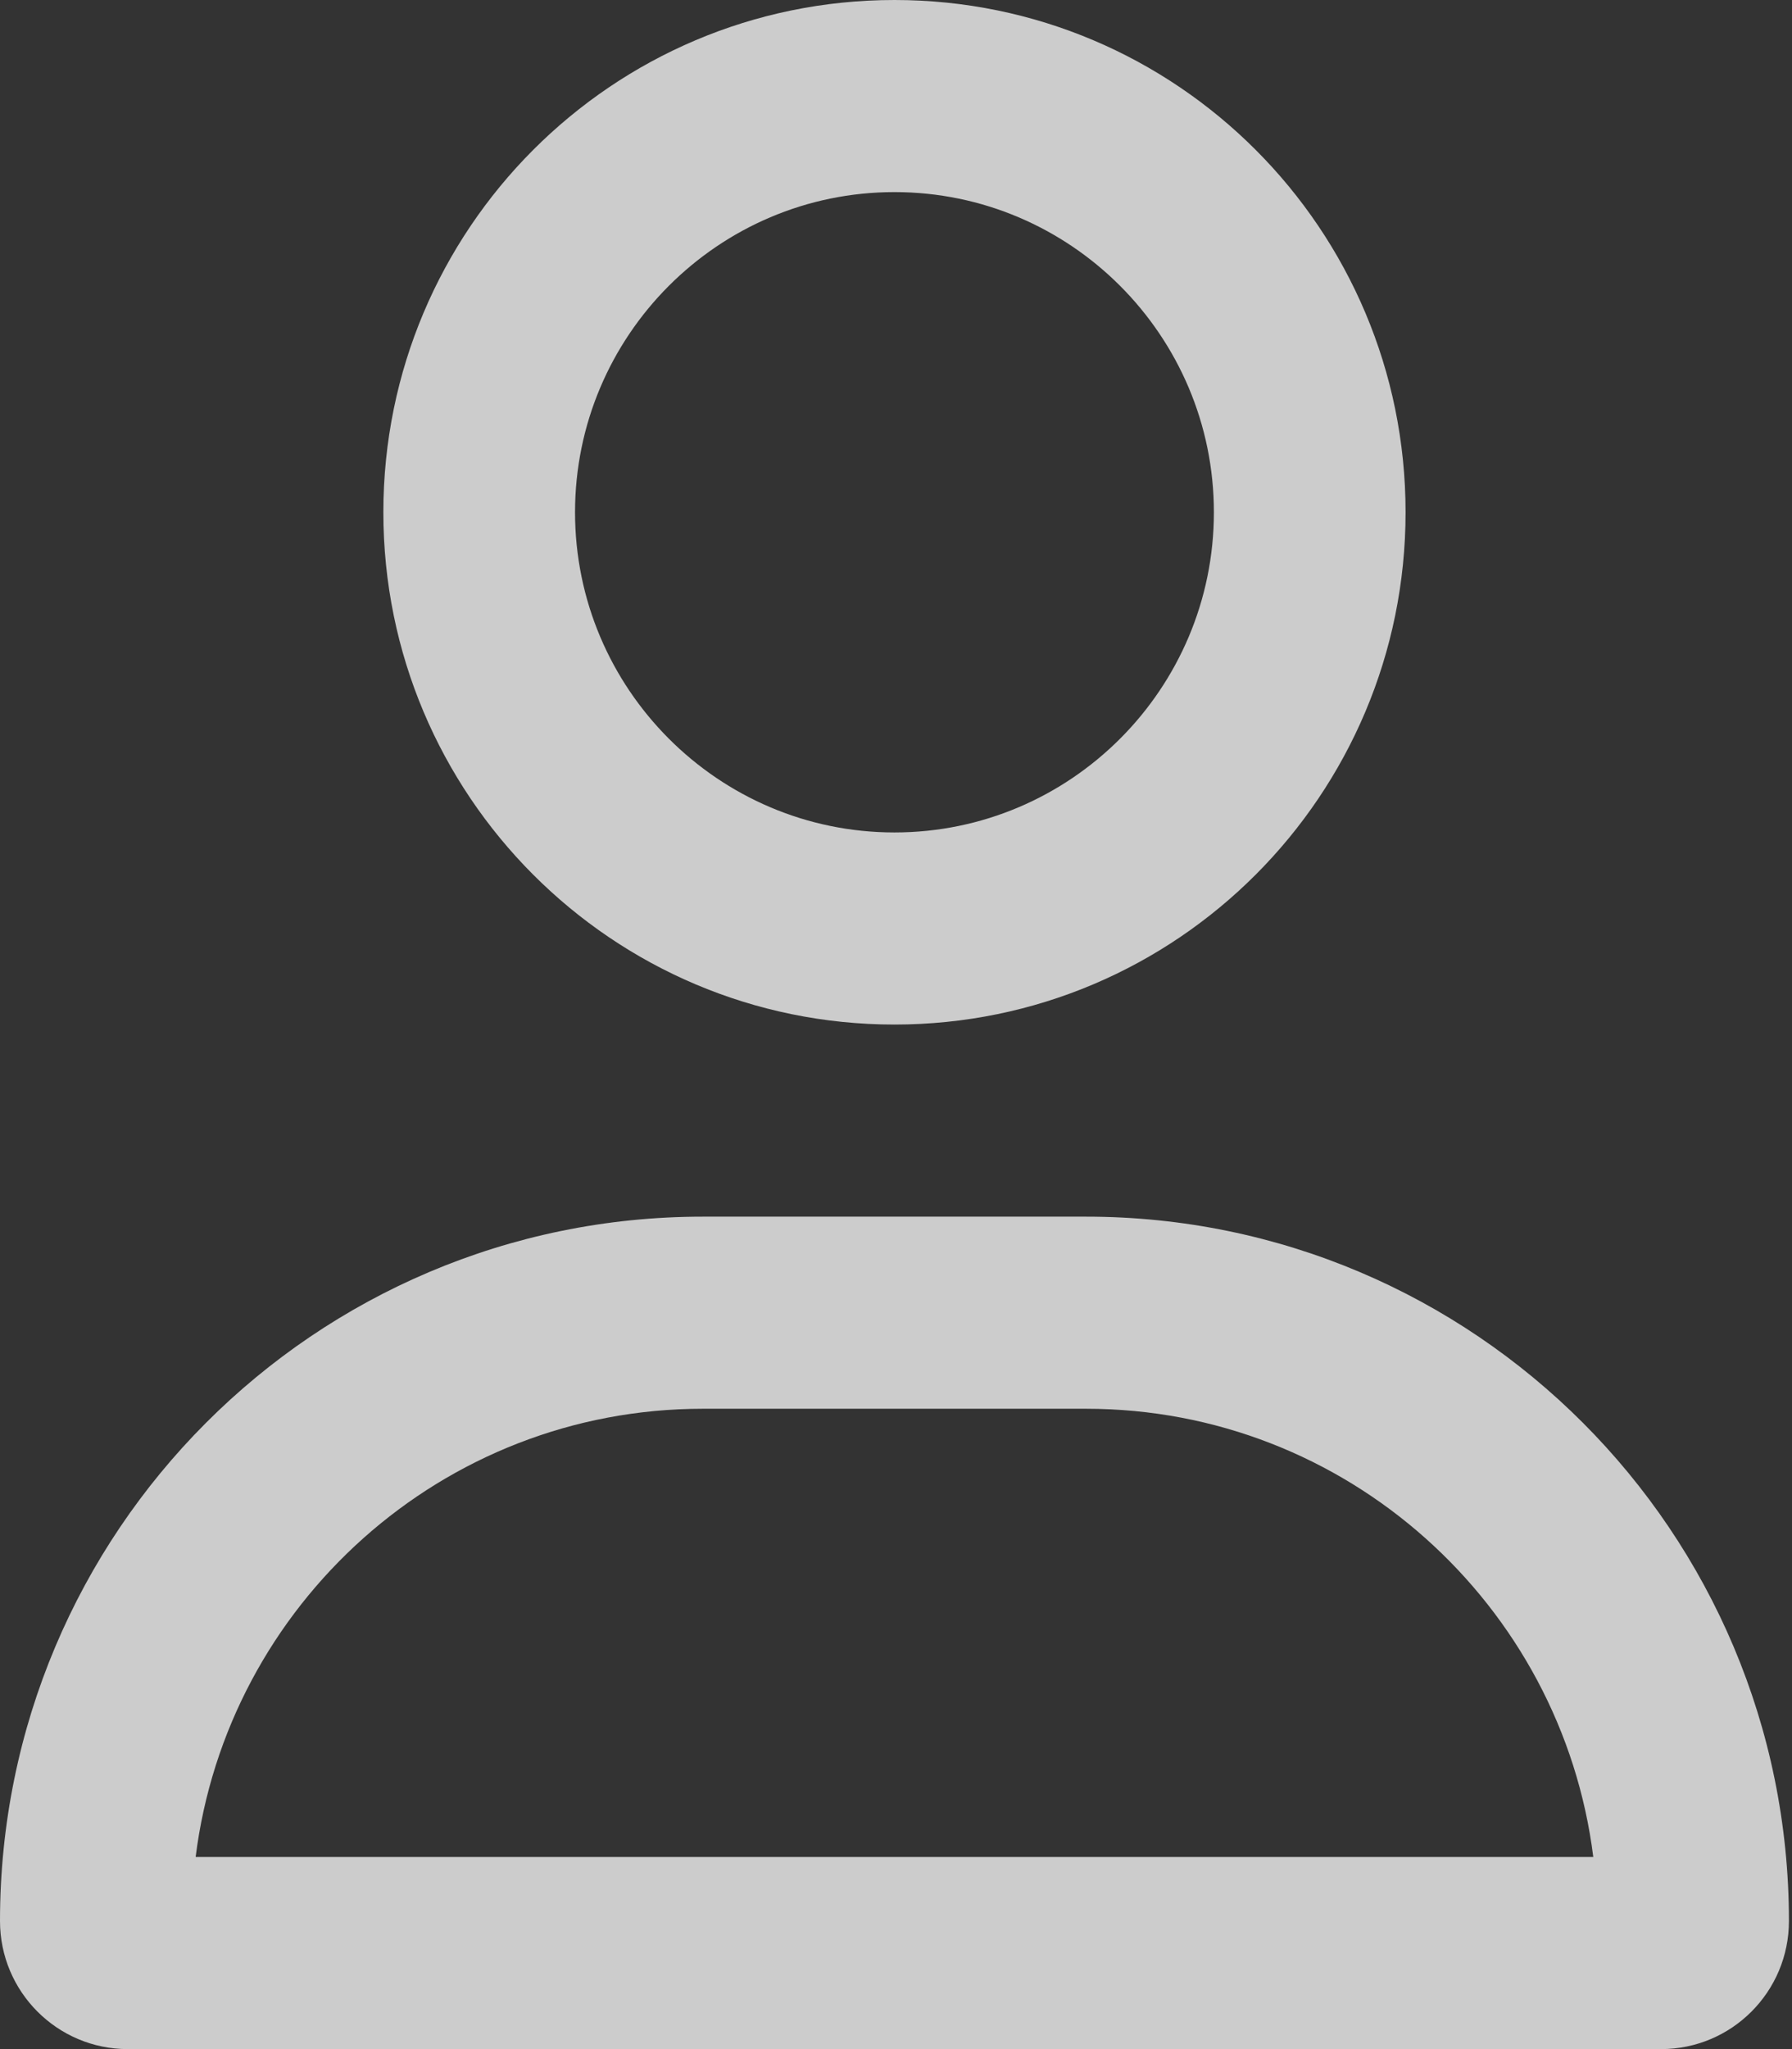 <svg width="28" height="32" viewBox="0 0 28 32" fill="none" xmlns="http://www.w3.org/2000/svg">
<rect x="0" y="0" width="28" height="32" fill="#333333" stroke="none"/>
<path d="M16.971 19H10.981C4.917 19 0 23.925 0 30C0 31.104 0.894 32 1.997 32H25.955C27.058 32 27.952 31.104 27.952 30C27.952 23.925 23.035 19 16.971 19ZM3.057 29C3.55 25.056 6.913 22 10.981 22H16.971C21.036 22 24.402 25.059 24.895 29H3.057ZM13.976 16C18.386 16 21.962 12.418 21.962 8C21.962 3.582 18.386 0 13.976 0C9.565 0 5.99 3.582 5.99 8C5.99 12.419 9.565 16 13.976 16ZM13.976 3C16.728 3 18.967 5.243 18.967 8C18.967 10.757 16.728 13 13.976 13C11.224 13 8.985 10.756 8.985 8C8.985 5.243 11.224 3 13.976 3Z" fill="white" fill-opacity="0.75"/>
</svg>
